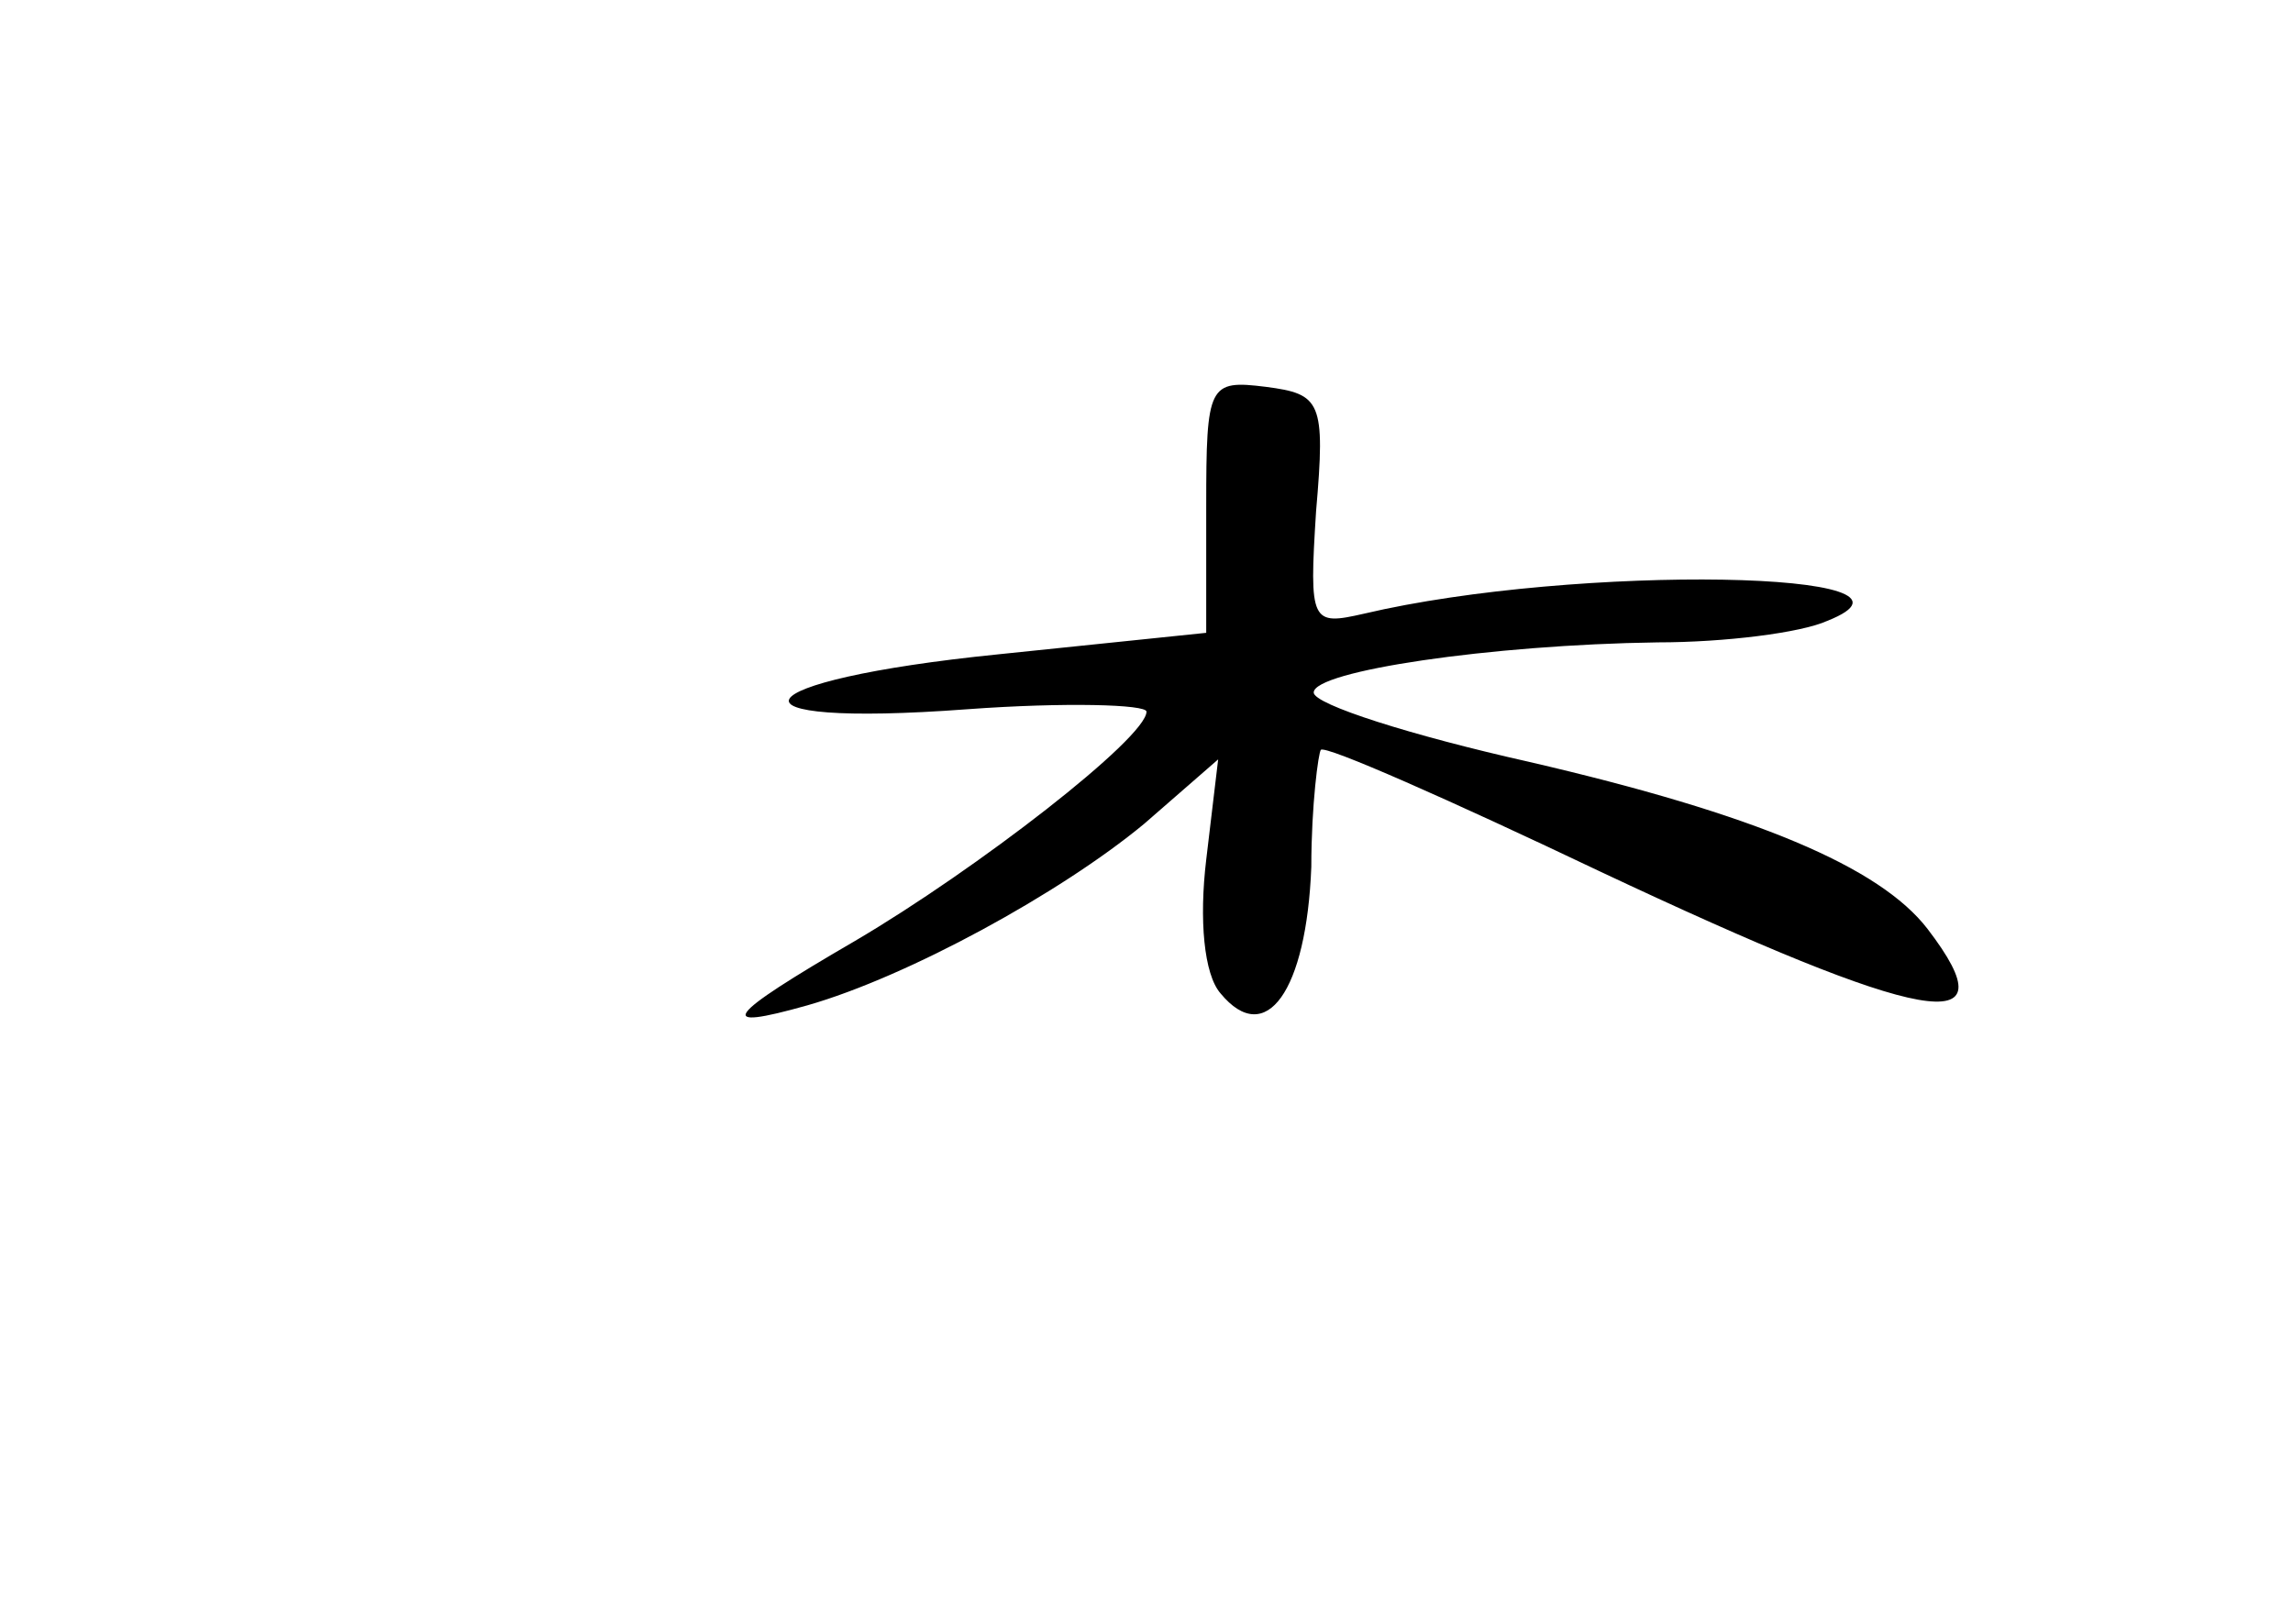 <?xml version="1.0" standalone="no"?>
<!DOCTYPE svg PUBLIC "-//W3C//DTD SVG 20010904//EN"
 "http://www.w3.org/TR/2001/REC-SVG-20010904/DTD/svg10.dtd">
<svg version="1.0" xmlns="http://www.w3.org/2000/svg"
 width="96pt" height="68pt" viewBox="0 0 96 68"
 preserveAspectRatio="xMidYMid meet">
<g transform="translate(0,68) scale(0.1,-0.1)"
fill="#000000" stroke="none">
<path d="M505 468 l0 -53 -87 -9 c-109 -11 -120 -31 -13 -23 41 3 75 2 75 -1
0 -11 -71 -66 -122 -96 -55 -32 -59 -38 -20 -27 42 12 106 47 141 76 l31 27
-5 -42 c-3 -25 -1 -48 6 -56 19 -23 36 1 38 53 0 26 3 48 4 49 2 2 54 -21 117
-51 136 -64 173 -71 137 -24 -20 26 -72 48 -167 70 -49 11 -90 24 -90 29 0 9
74 20 144 21 28 0 60 4 71 9 53 21 -105 24 -194 3 -22 -5 -23 -4 -20 43 4 46
2 49 -21 52 -24 3 -25 1 -25 -50z"/>
</g>
</svg>
